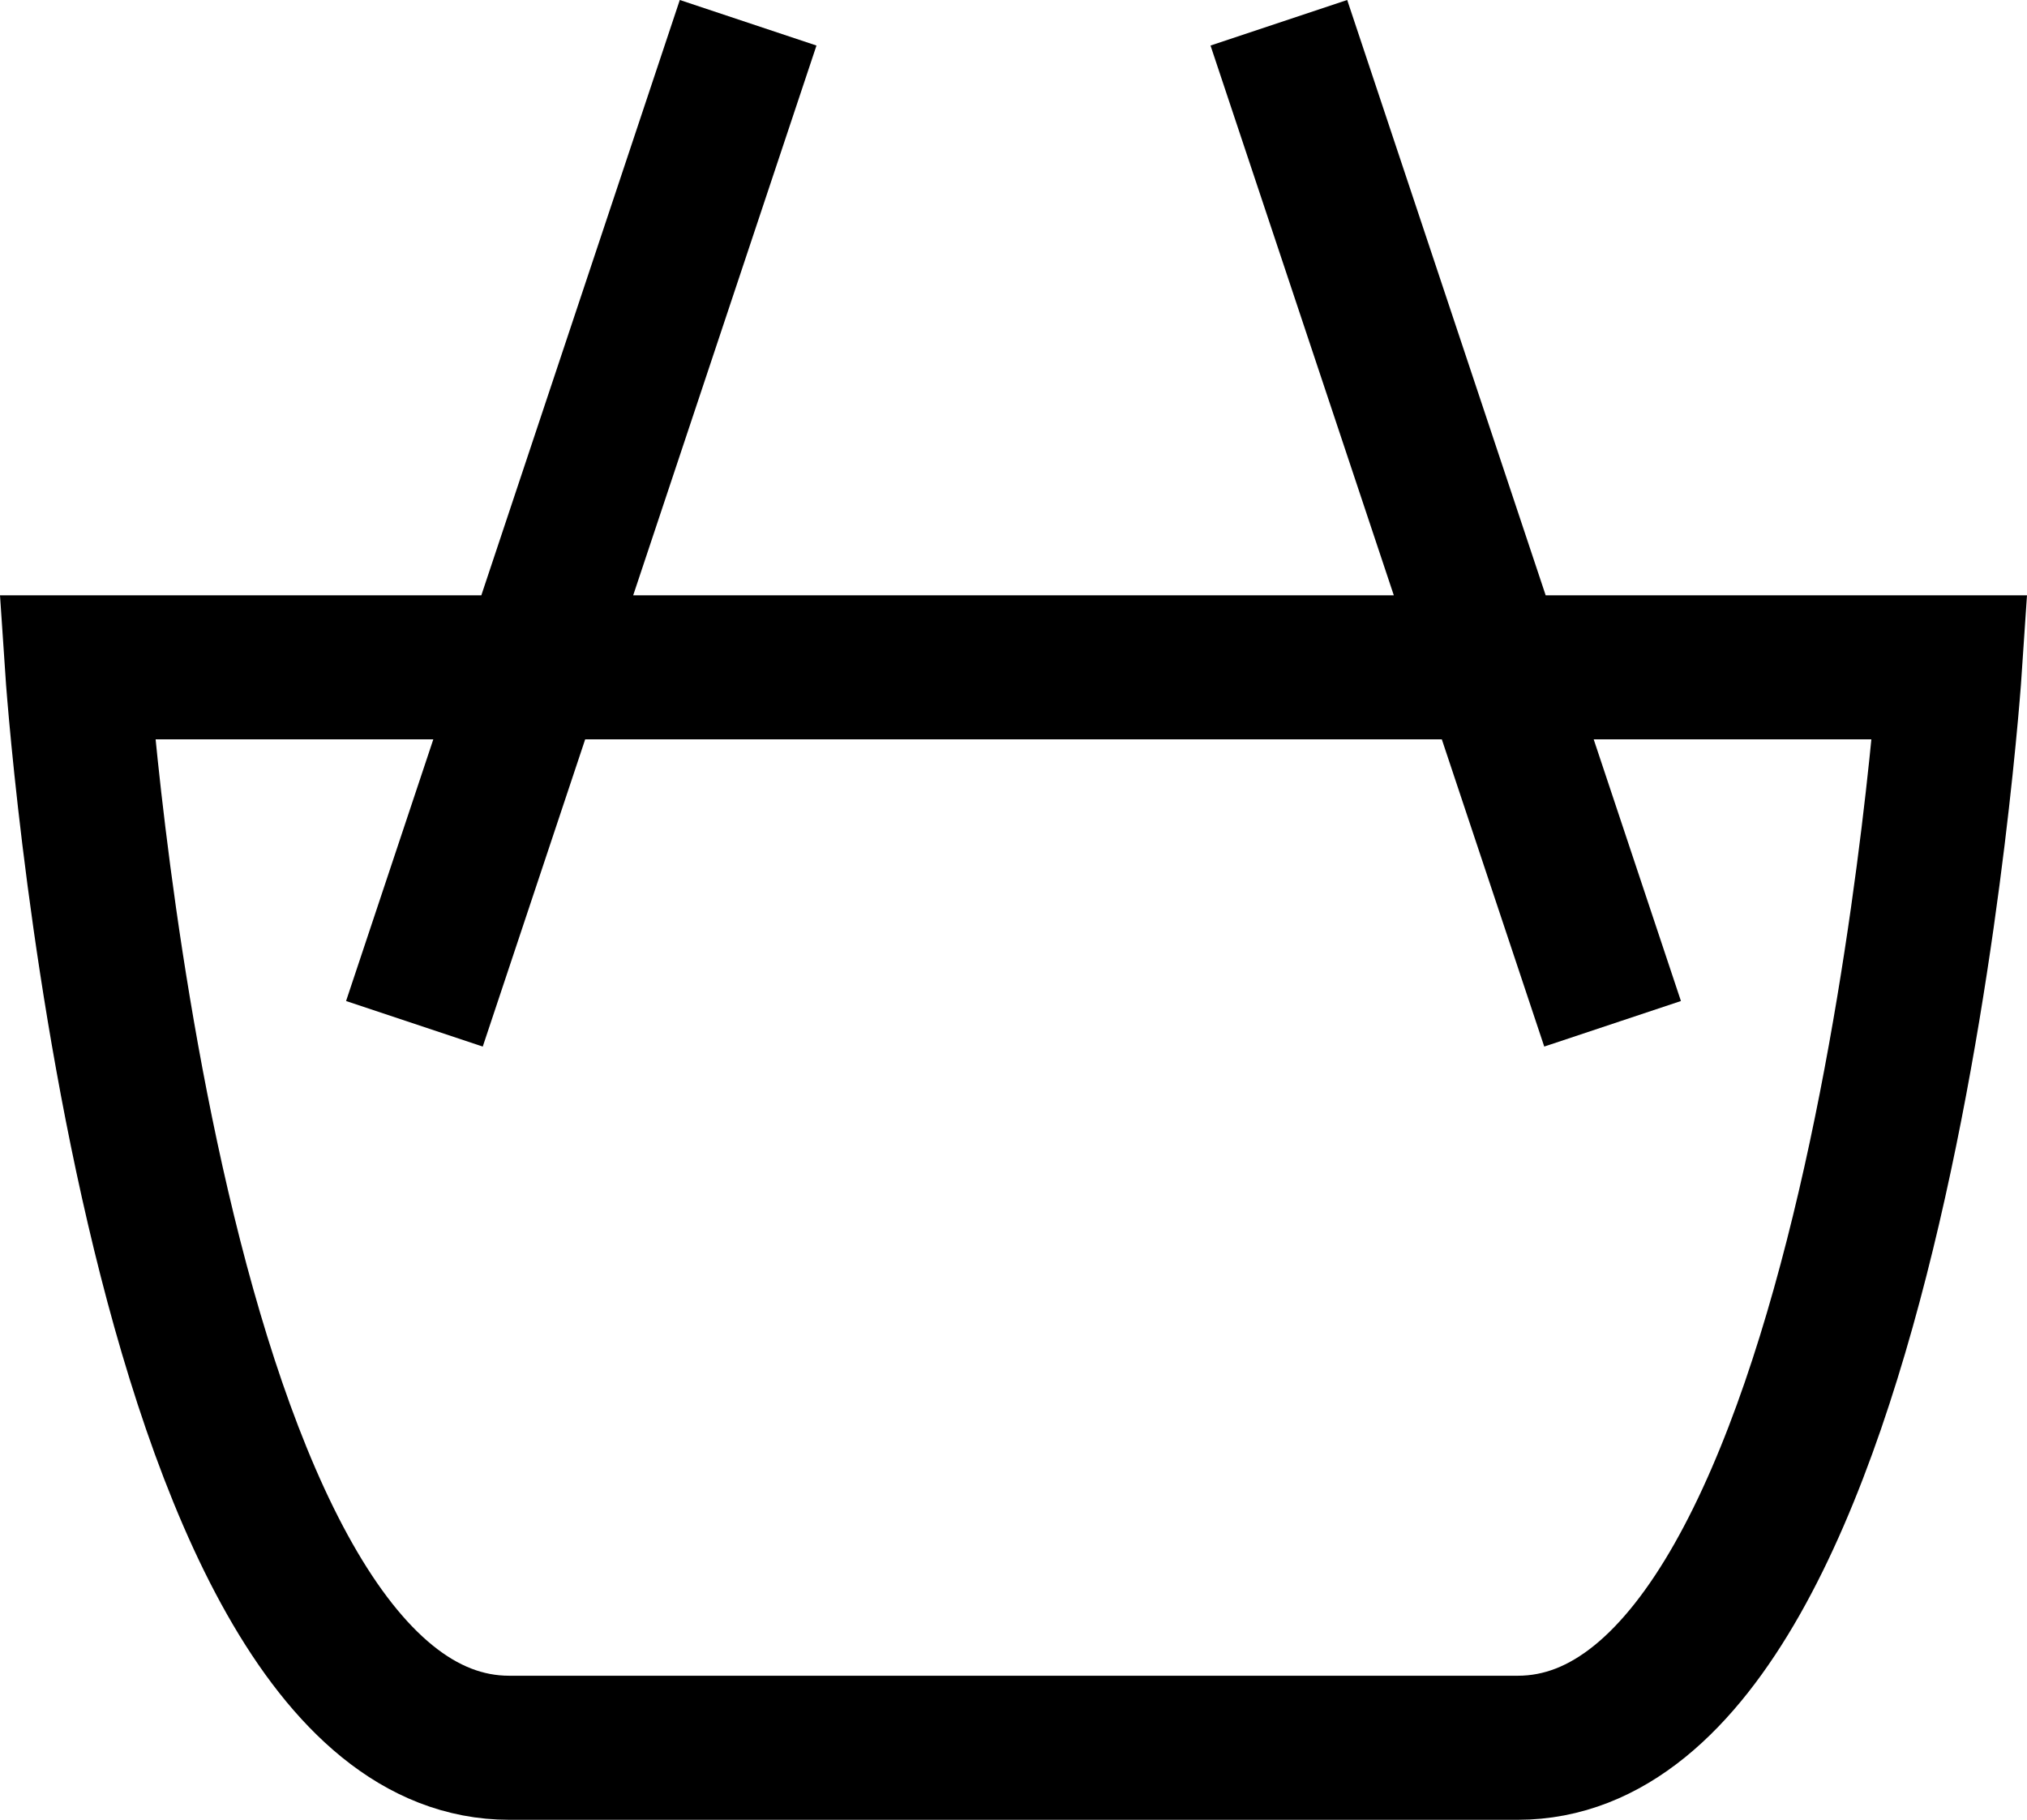 <svg xmlns="http://www.w3.org/2000/svg" viewBox="0 0 28.138 25.265" data-test-id="minicart-link" class="s3 s4 ah"><defs><style>.cart_svg__a{fill:none;stroke:currentColor;stroke-linecap:square;stroke-miterlimit:10;stroke-width:2px}</style></defs><path class="cart_svg__a" d="M18.069 1.265l4 12M10.069 1.265l-4 12M1.069 9.265h26s-1 15-6 15h-14c-5 0-6-15-6-15z"></path></svg>